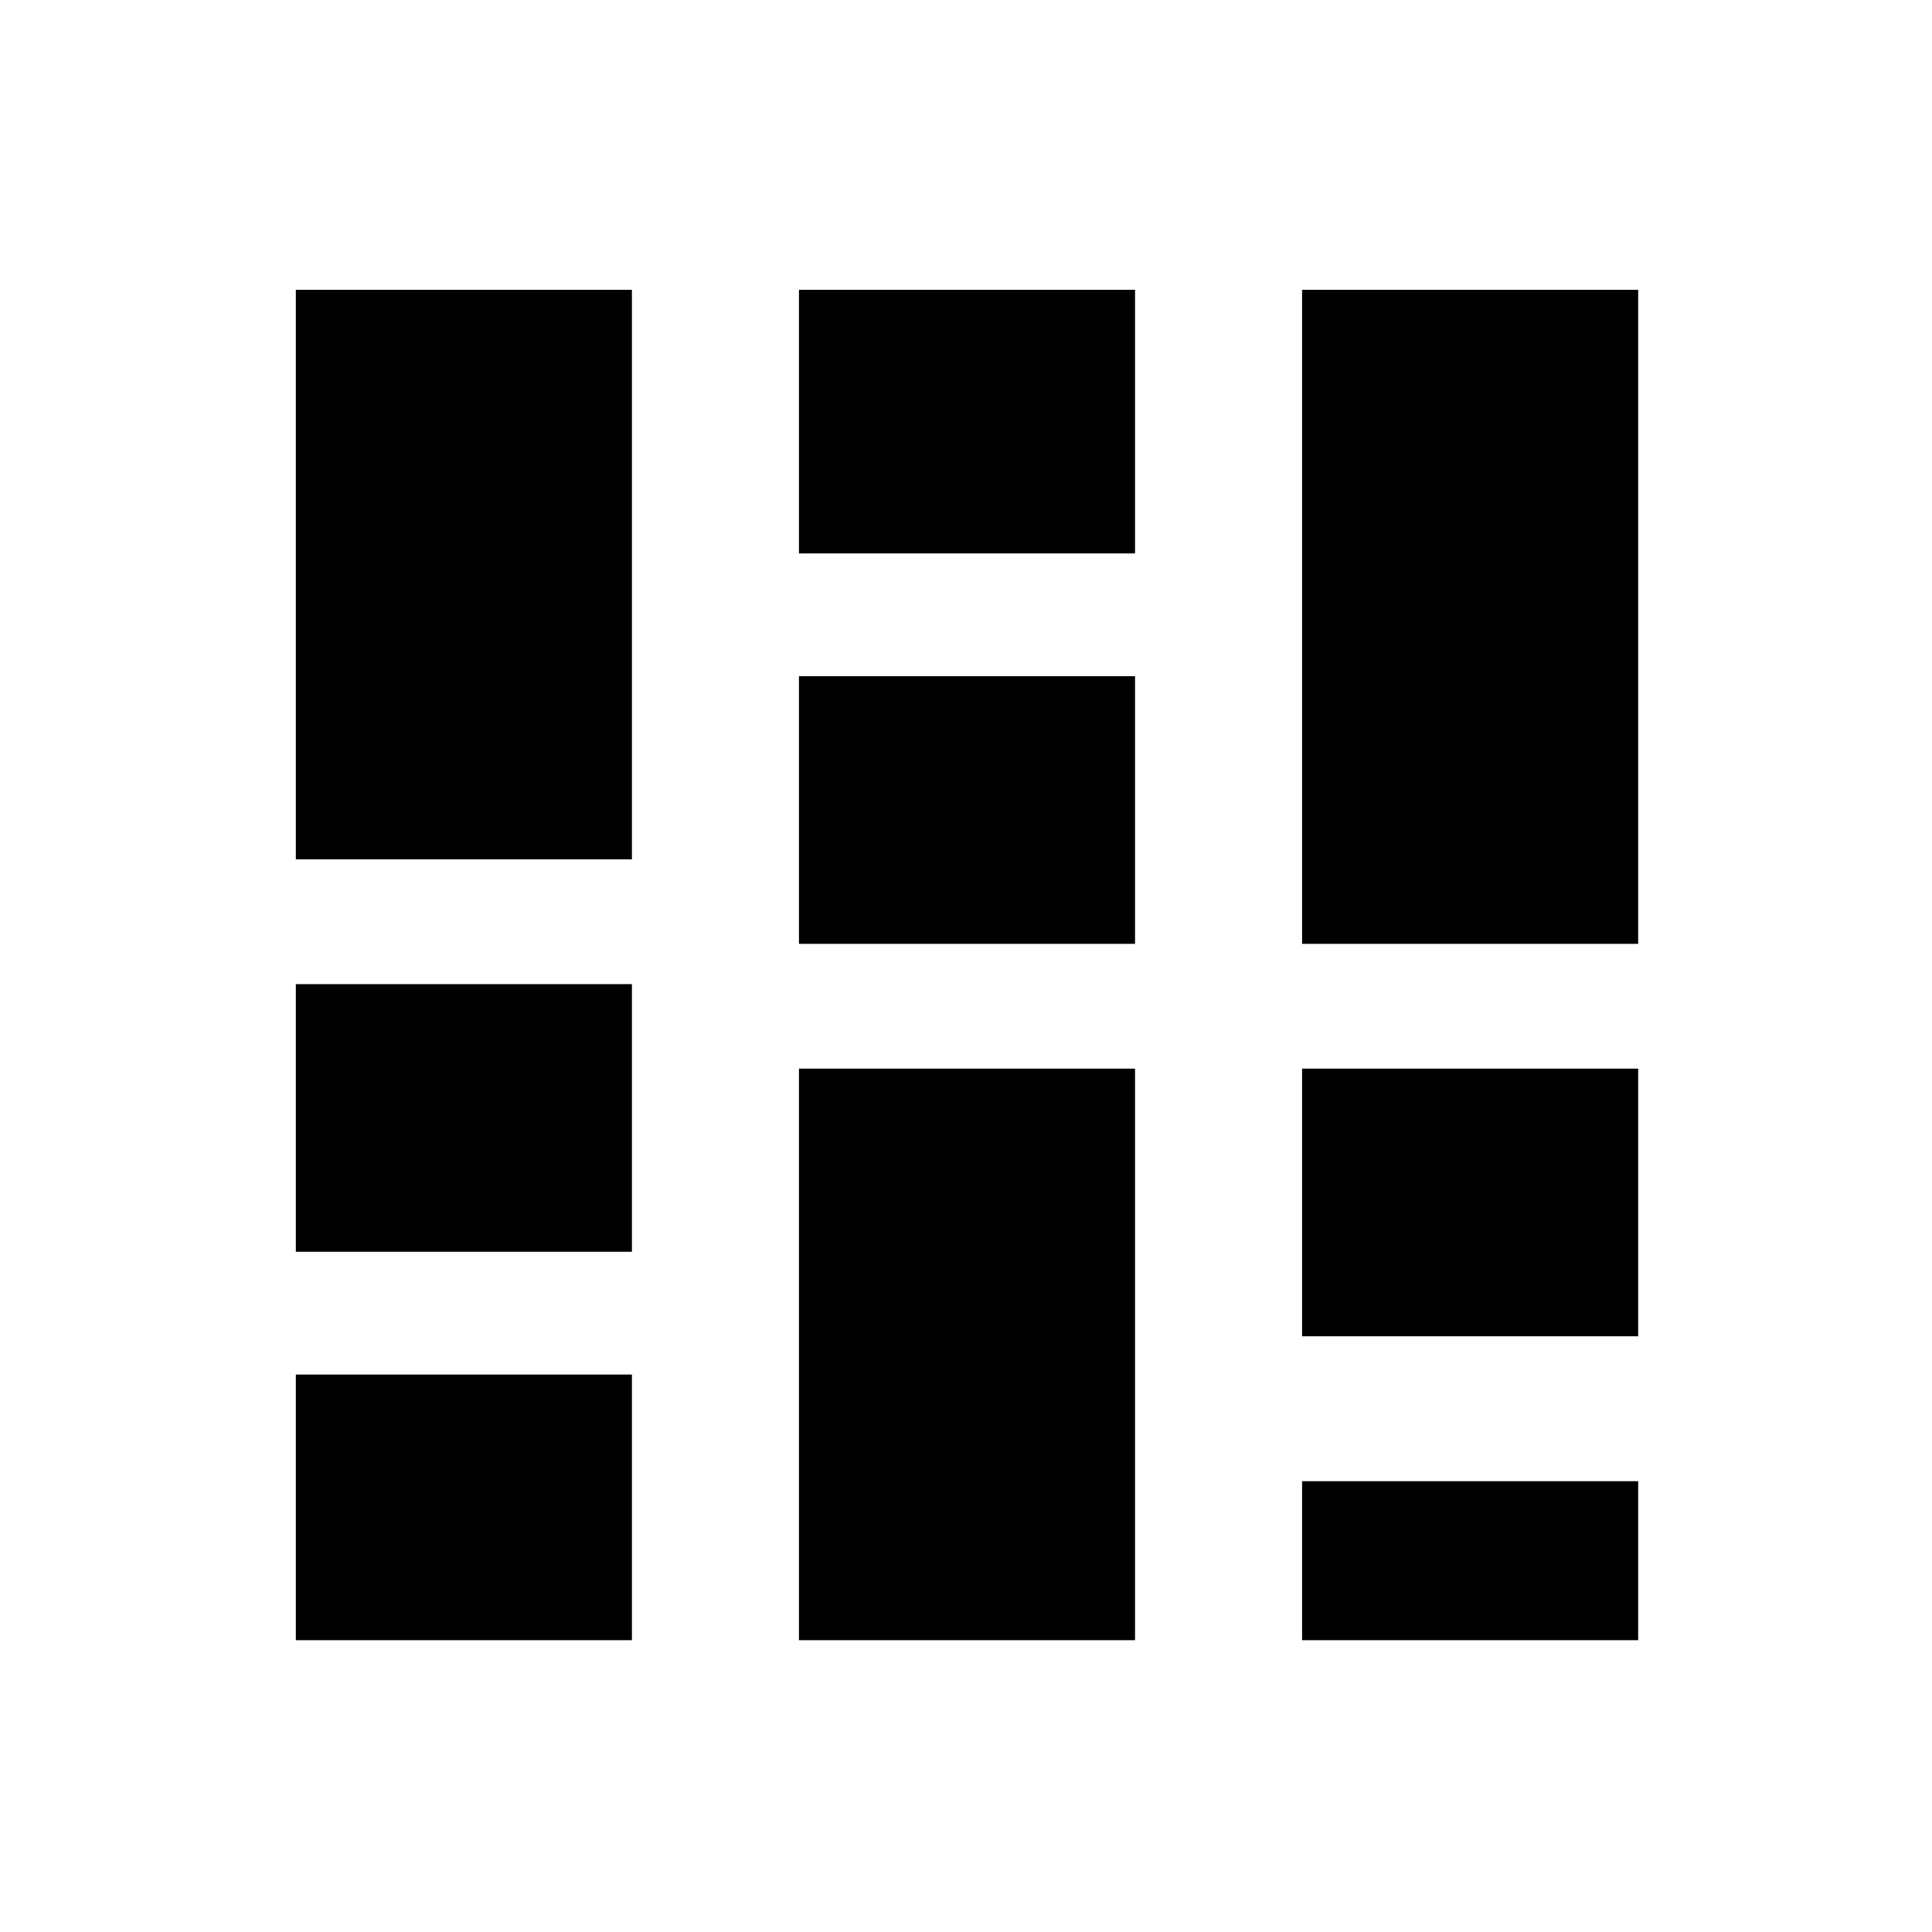 <svg xmlns="http://www.w3.org/2000/svg" height="48" width="48"><path d="M7.35 40.75v-6.6h8.35v6.6Zm0-9.65v-6.65h8.35v6.65Zm0-9.75V7.2h8.35v14.15Zm12.5 19.4v-14.2h8.35v14.2Zm0-17.3V16.8h8.35v6.65Zm0-9.7V7.2h8.35v6.55Zm12.5 27V36.8h8.35v3.95Zm0-7.55v-6.65h8.35v6.65Zm0-9.75V7.2h8.35v16.25Z"/></svg>